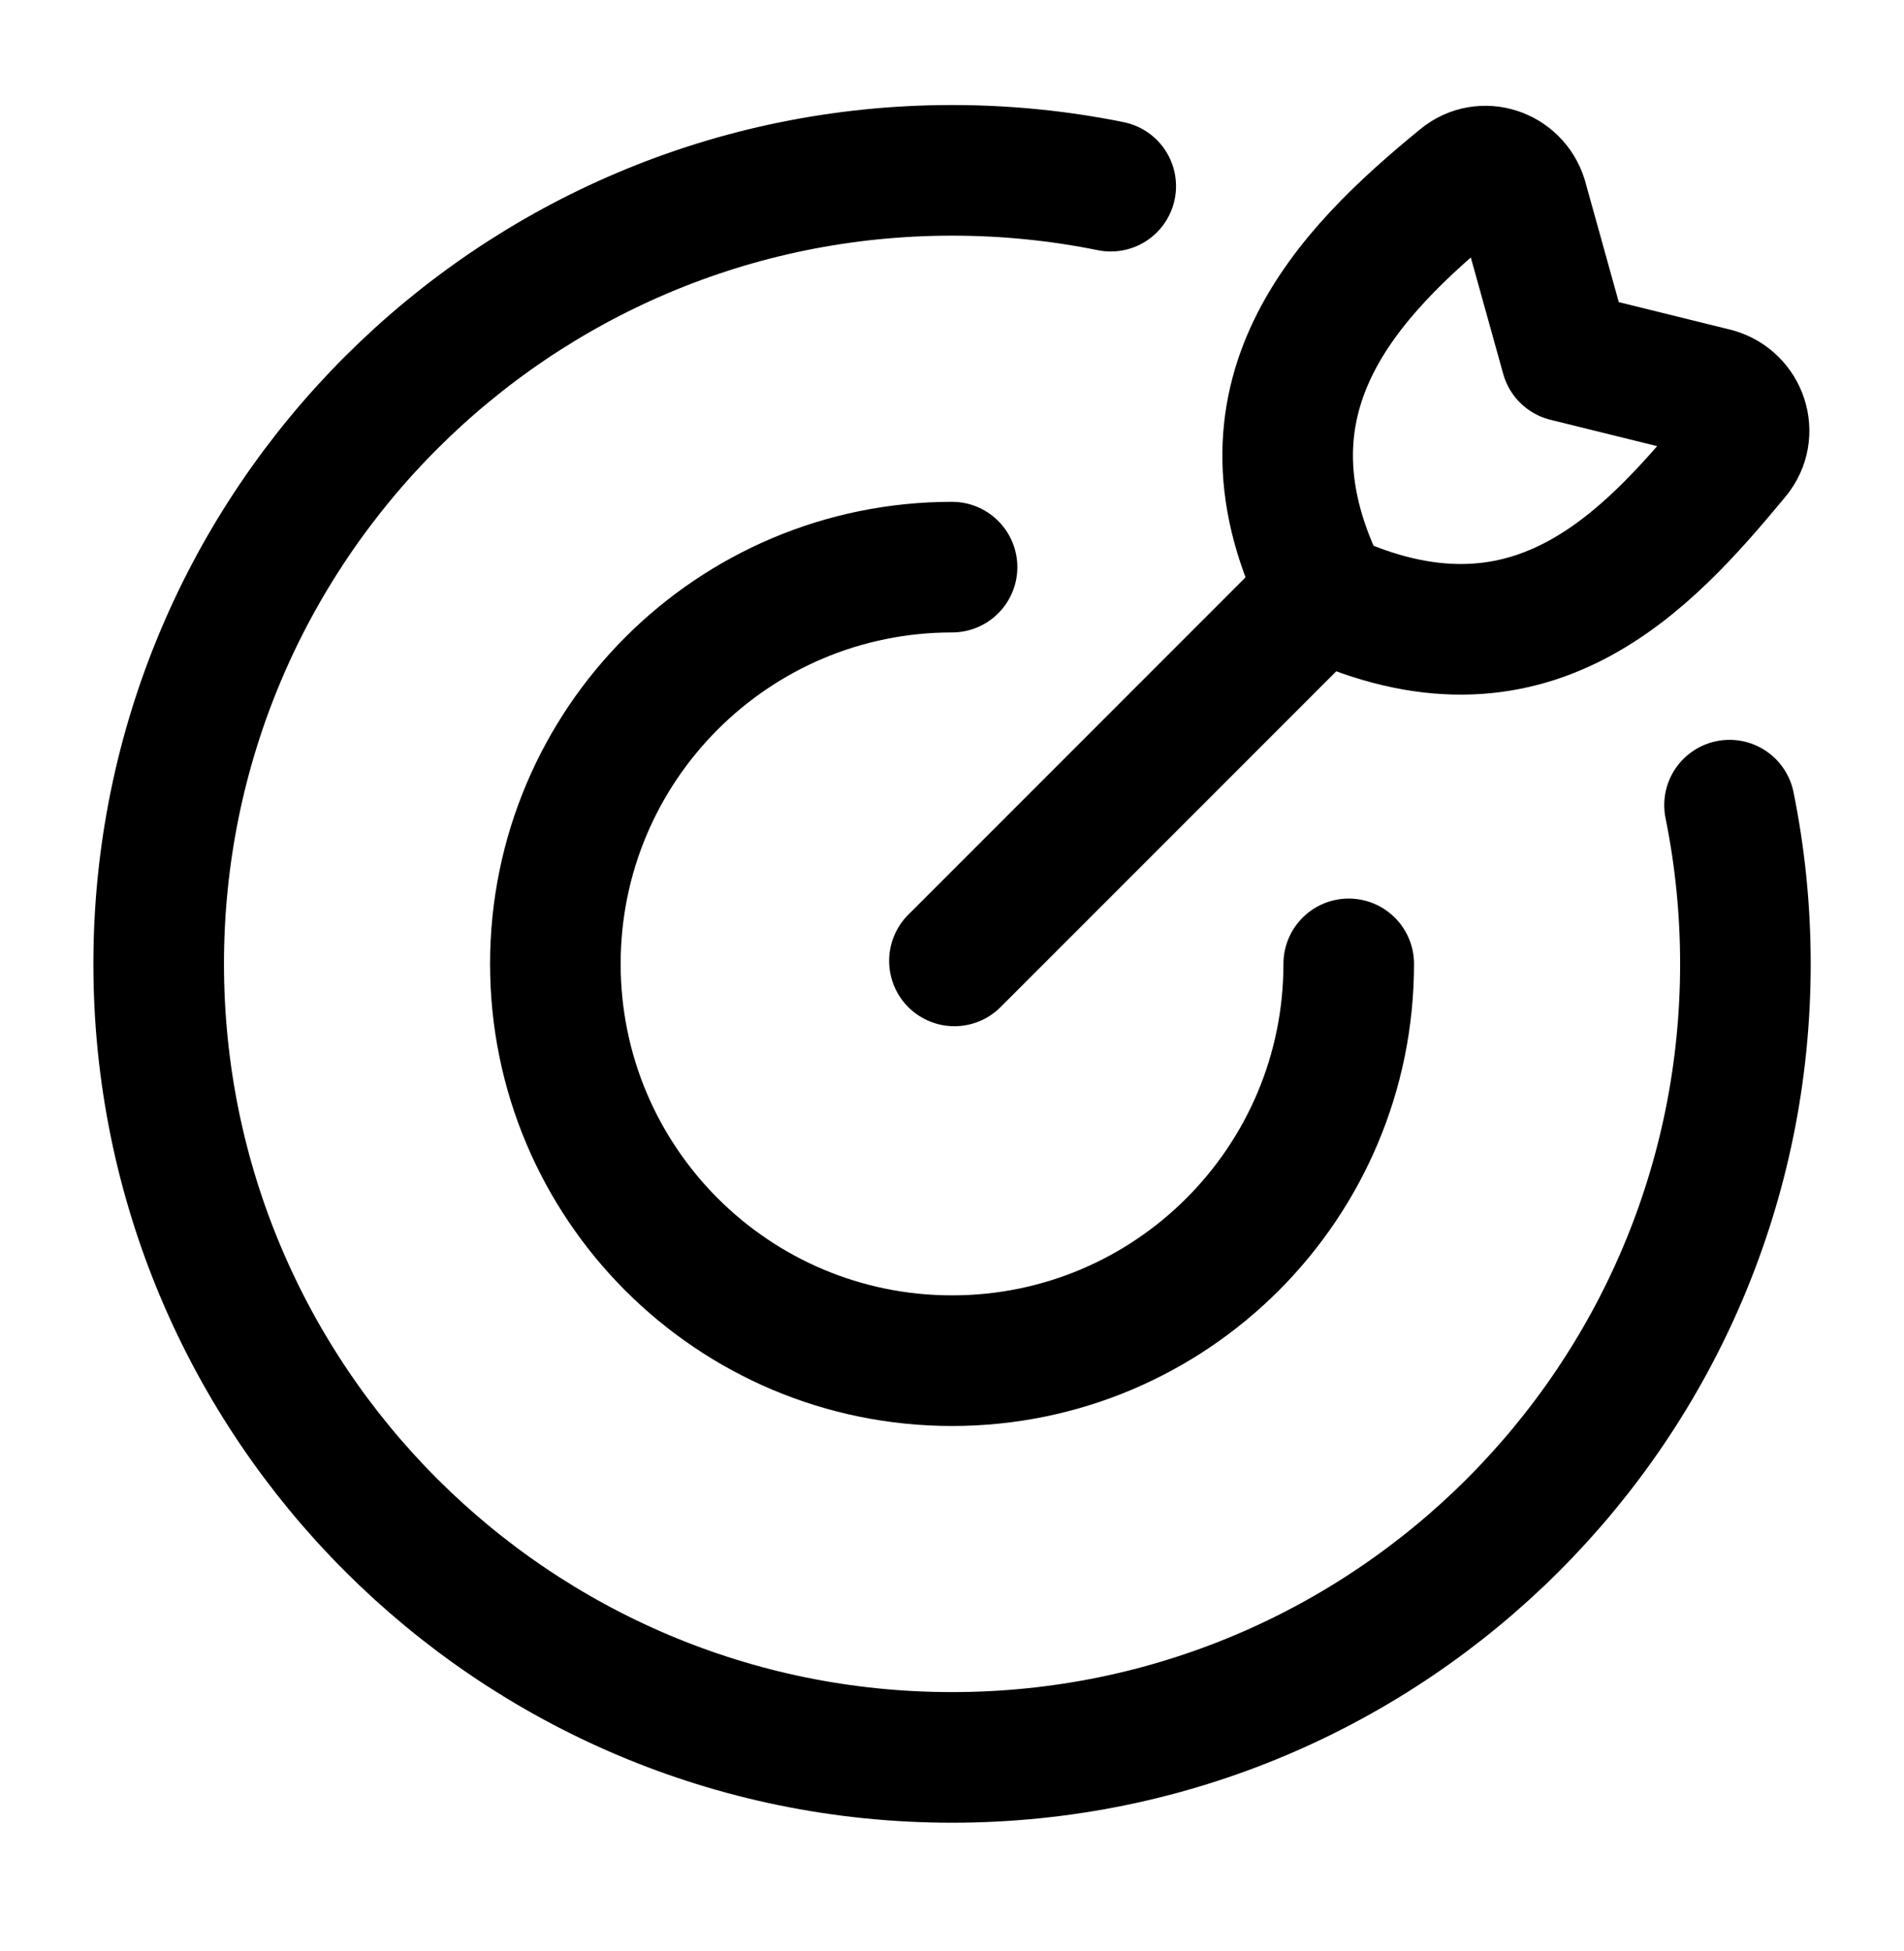 <svg width="41" height="42" viewBox="0 0 41 42" fill="none" xmlns="http://www.w3.org/2000/svg">
<path d="M29.043 20.75C29.043 25.468 25.218 29.292 20.501 29.292C15.783 29.292 11.959 25.468 11.959 20.75C11.959 16.033 15.783 12.209 20.501 12.209" stroke="black" stroke-width="2.812" stroke-linecap="round"/>
<path d="M23.918 4.008C22.814 3.784 21.671 3.667 20.501 3.667C11.066 3.667 3.417 11.315 3.417 20.75C3.417 30.185 11.066 37.833 20.501 37.833C29.936 37.833 37.585 30.185 37.585 20.75C37.585 19.58 37.467 18.437 37.243 17.333" stroke="black" stroke-width="2.812" stroke-linecap="round"/>
<path d="M20.552 20.686L28.33 12.908M33.724 7.672L32.779 4.277C32.605 3.718 31.932 3.495 31.478 3.866C29.025 5.871 26.352 8.571 28.535 12.831C32.933 14.881 35.443 12.116 37.368 9.792C37.751 9.329 37.52 8.634 36.943 8.467L33.724 7.672Z" stroke="black" stroke-width="2.812" stroke-linecap="round" stroke-linejoin="round"/>
</svg>
